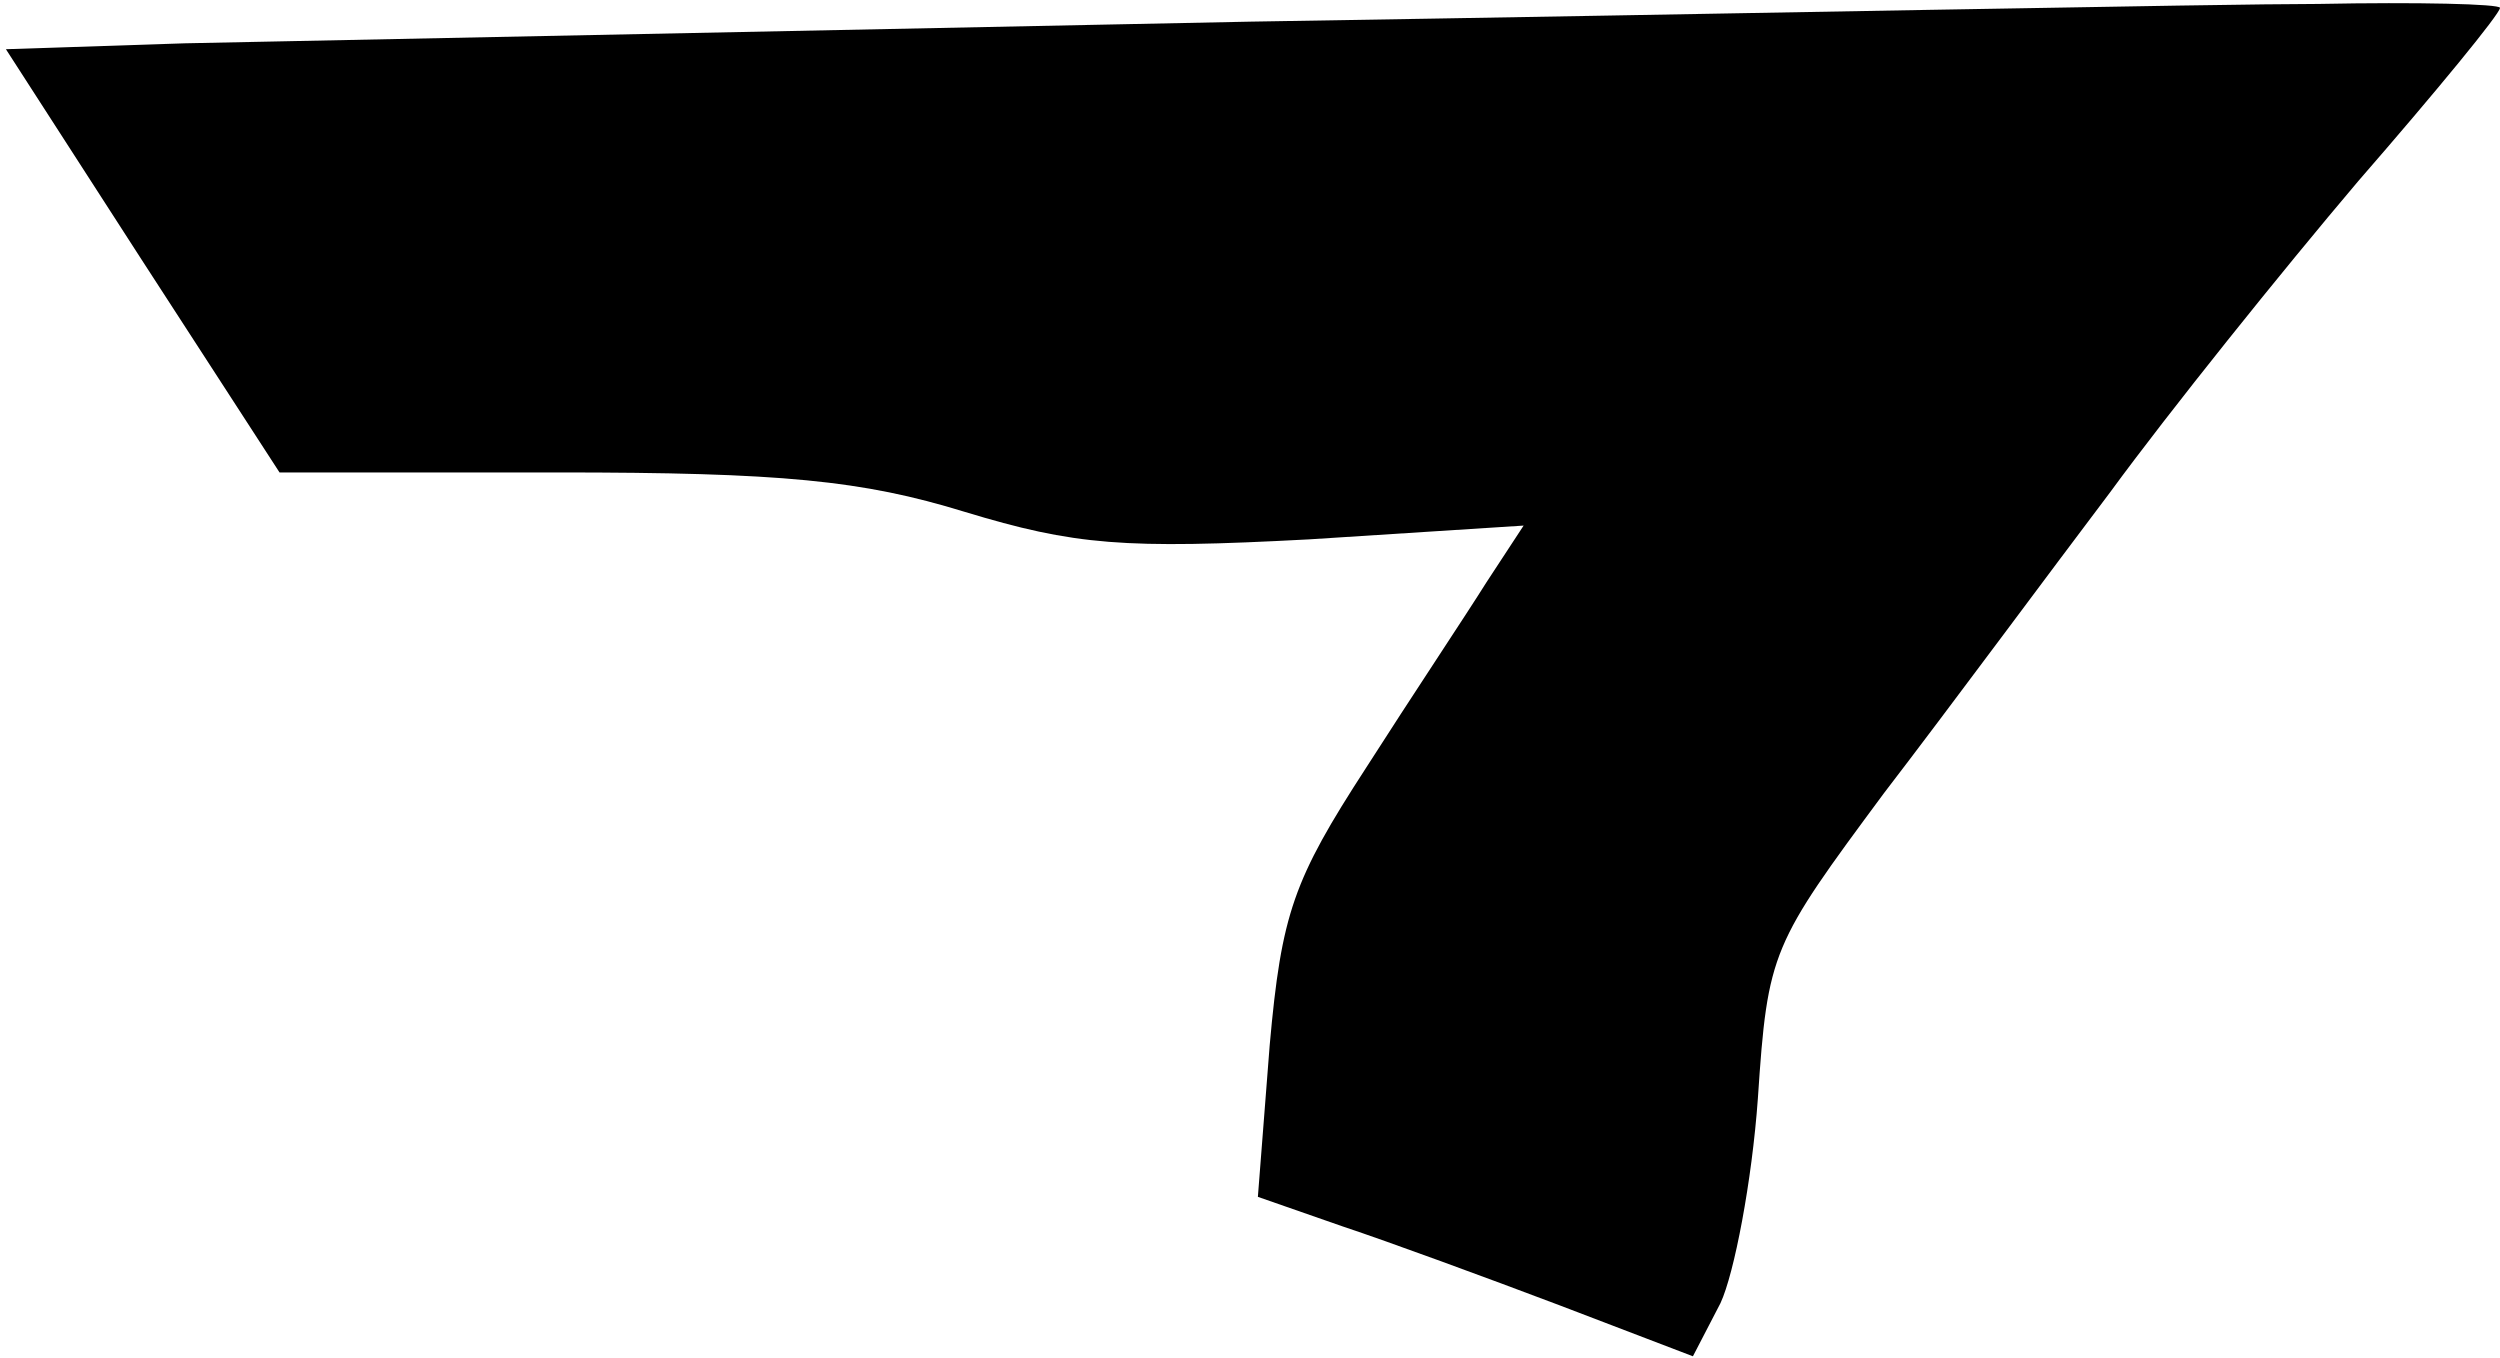 <?xml version="1.0" standalone="no"?>
<!DOCTYPE svg PUBLIC "-//W3C//DTD SVG 20010904//EN"
 "http://www.w3.org/TR/2001/REC-SVG-20010904/DTD/svg10.dtd">
<svg version="1.0" xmlns="http://www.w3.org/2000/svg"
 width="127pt" height="69pt" viewBox="0 0 127 69"
 preserveAspectRatio="xMidYMid meet">
<g transform="translate(0,69) scale(0.1,-0.1)"
fill="#000000" stroke="none">
<path fill="#000000" stroke="none" d="M635 679 c-247 -5 -491 -10 -541 -11
l-91 -3 69 -107 70 -108 141 0 c114 0 155 -4 207 -20 56 -17 81 -19 175 -14
l109 7 -19 -29 c-10 -16 -38 -58 -61 -94 -37 -57 -43 -74 -49 -141 l-6 -77 43
-15 c24 -8 73 -26 110 -40 l68 -26 14 27 c7 15 16 62 19 104 5 75 7 78 64 155
33 43 84 112 115 153 30 41 87 112 126 158 40 46 72 85 72 88 0 2 -42 3 -92 2
-51 0 -295 -5 -543 -9z"/>
</g>
</svg>
